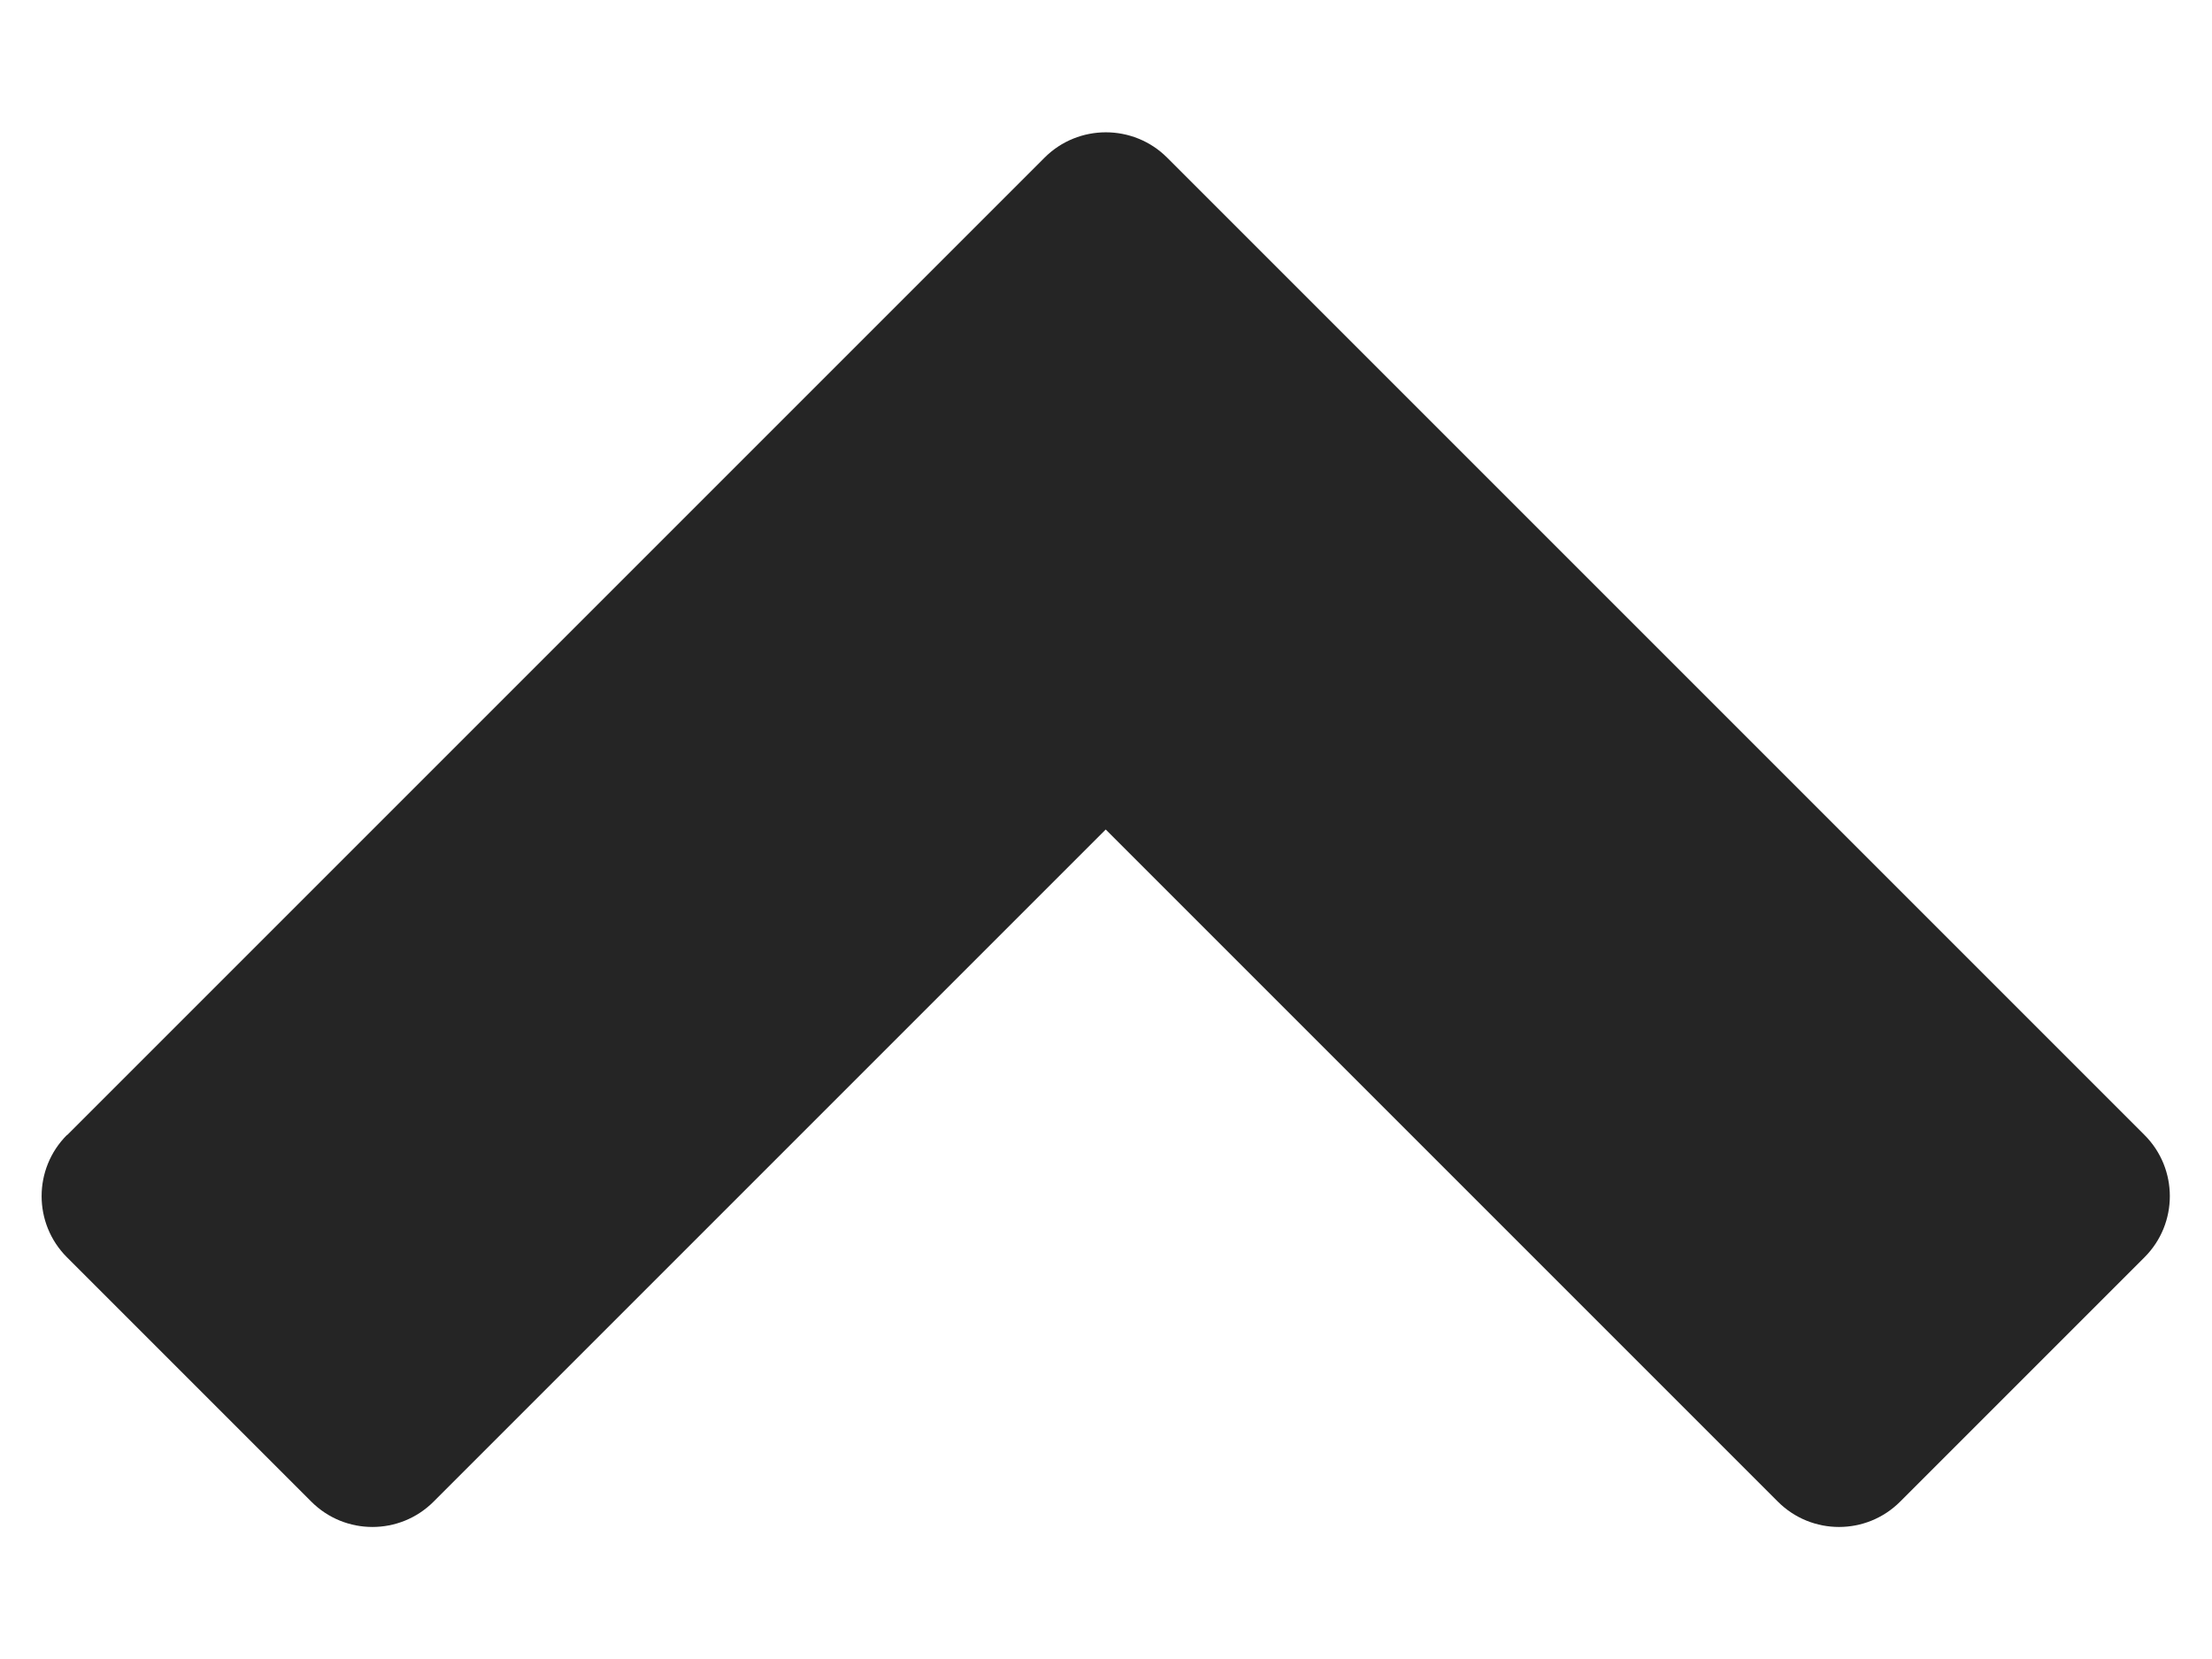 <svg xmlns="http://www.w3.org/2000/svg" width="8" height="6" fill="none" style=""><rect id="backgroundrect" width="100%" height="100%" x="0" y="0" fill="none" stroke="none"/>

<g class="currentLayer" style=""><title>Layer 1</title><path fill-rule="evenodd" clip-rule="evenodd" d="M0.243 4.105L3.778 0.57C3.9 0.448 4.099 0.448 4.221 0.57L7.756 4.105C7.878 4.227 7.878 4.425 7.756 4.547L6.872 5.431C6.75 5.553 6.552 5.553 6.43 5.431L3.999 3L1.568 5.431C1.446 5.553 1.248 5.553 1.126 5.431L0.242 4.547C0.12 4.425 0.12 4.227 0.242 4.105H0.243Z" fill="#252525" id="svg_1" class="selected" fill-opacity="1"/></g></svg>